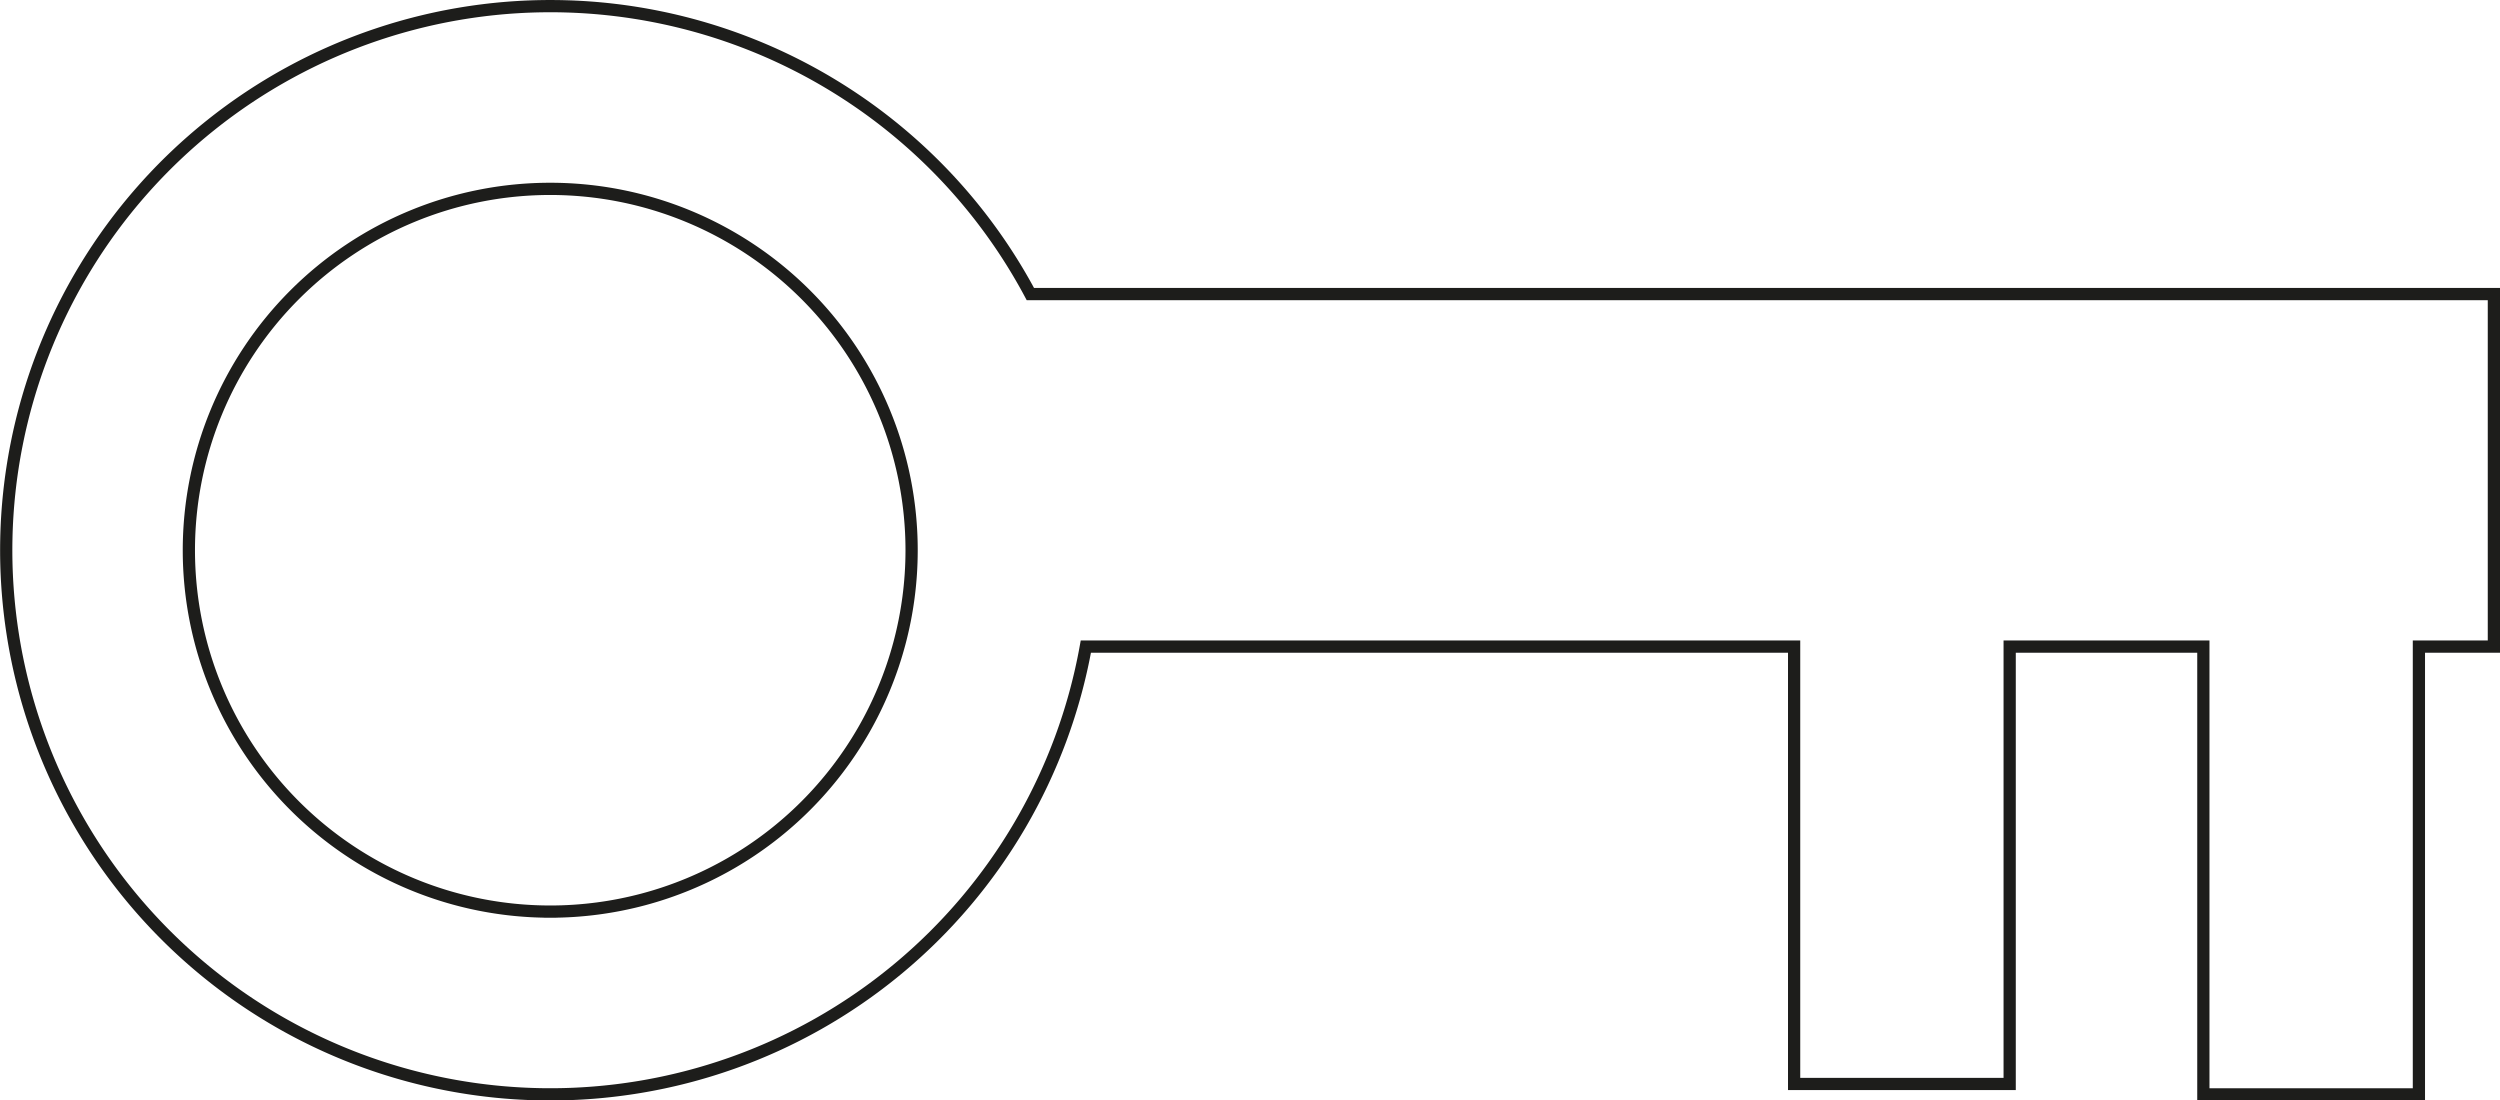<svg xmlns="http://www.w3.org/2000/svg" viewBox="0 0 612.972 269.823"><defs><style>.cls-1{fill:none;stroke:#1d1d1b;stroke-miterlimit:10;stroke-width:3px;}</style></defs><title>Fichier 1</title><g id="Calque_2" data-name="Calque 2"><g id="Calque_1-2" data-name="Calque 1"><path class="cls-1" d="M252.635,72.103a133.409,133.409,0,1,0,13.603,86.437H439.898V265.774H492.749V158.54h47.489V268.323h52.851V158.54h18.383V72.103Zm-117.723,151.412a88.604,88.604,0,1,1,88.604-88.604A88.604,88.604,0,0,1,134.912,223.516Z"/></g></g></svg>